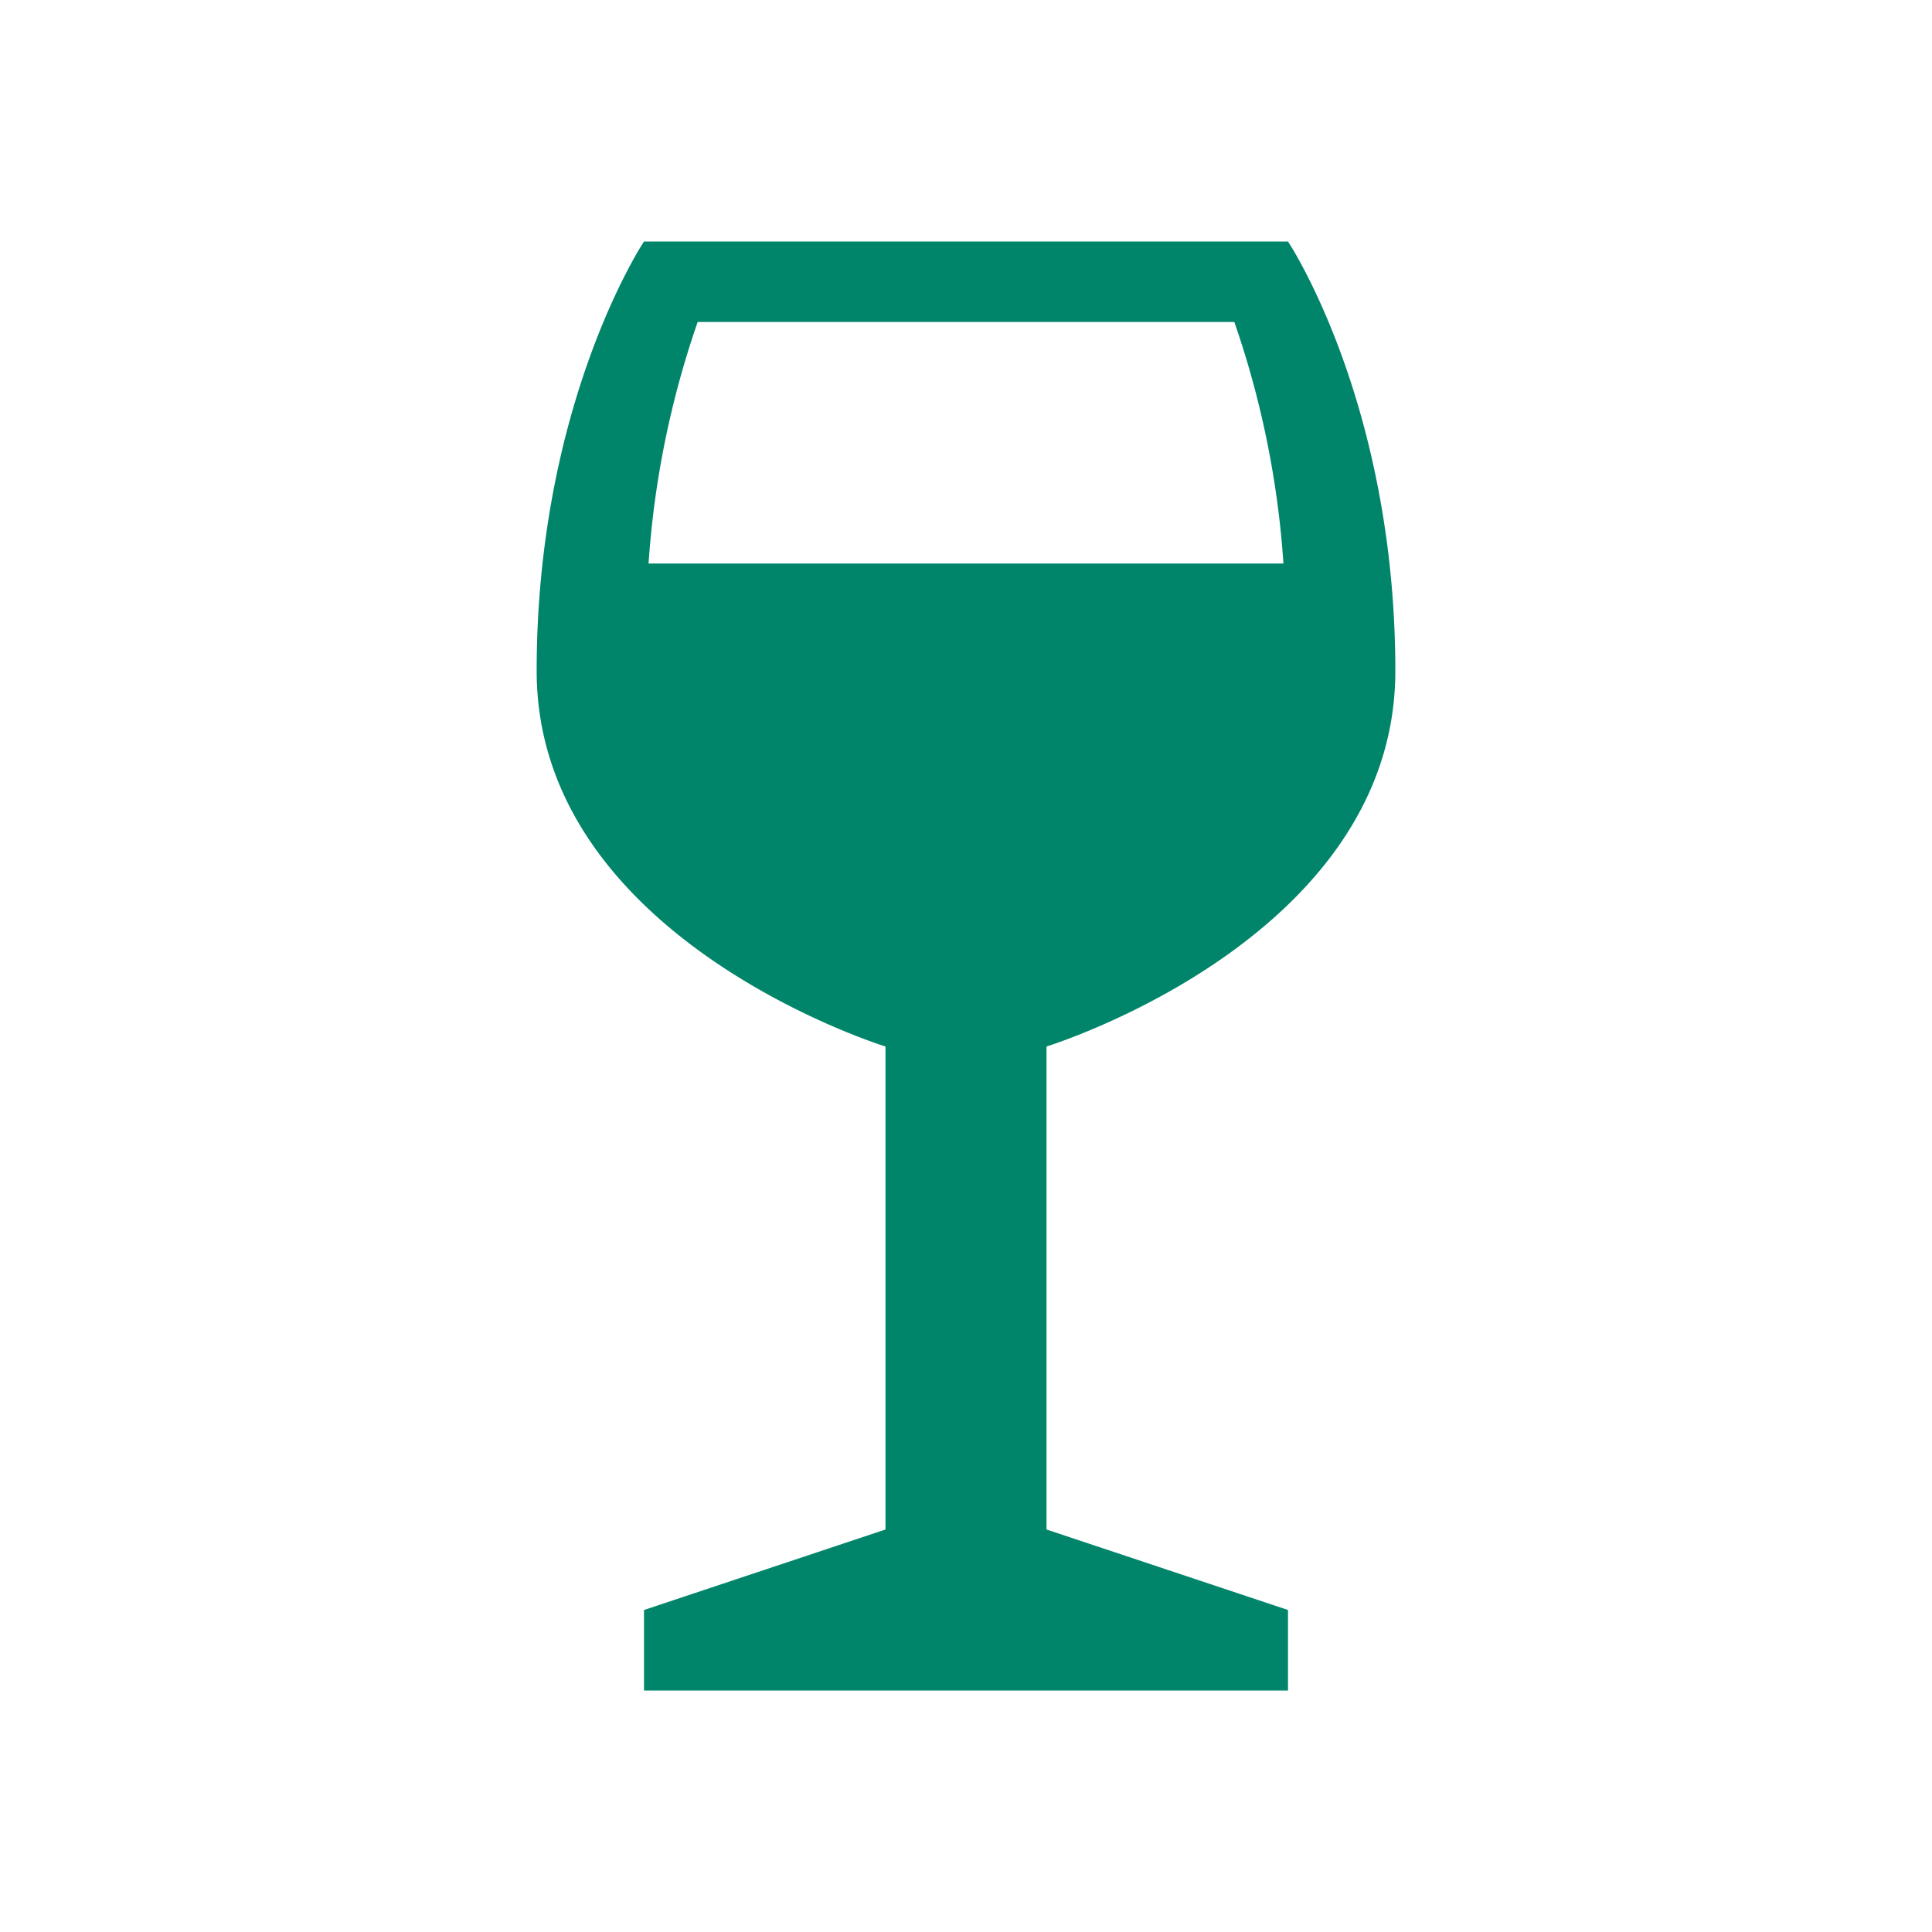 <svg xmlns="http://www.w3.org/2000/svg" viewBox="0 0 72 72">
  <title>wine</title>
  <g id="Layer_2" data-name="Layer 2">
    <g id="Icons">
      <g>
        <circle cx="36" cy="36" r="36" style="fill: #fff;opacity: 0"/>
        <path d="M52,25c0-10-4-16-4-16H24s-4,6-4,16S33,39,33,39V57l-9,3v3H48V60l-9-3V39S52,35,52,25ZM46,12a34.51,34.51,0,0,1,1.83,9H24.17A34.51,34.51,0,0,1,26,12Z" style="fill: #00856a"/>
      </g>
    </g>
  </g>
</svg>
